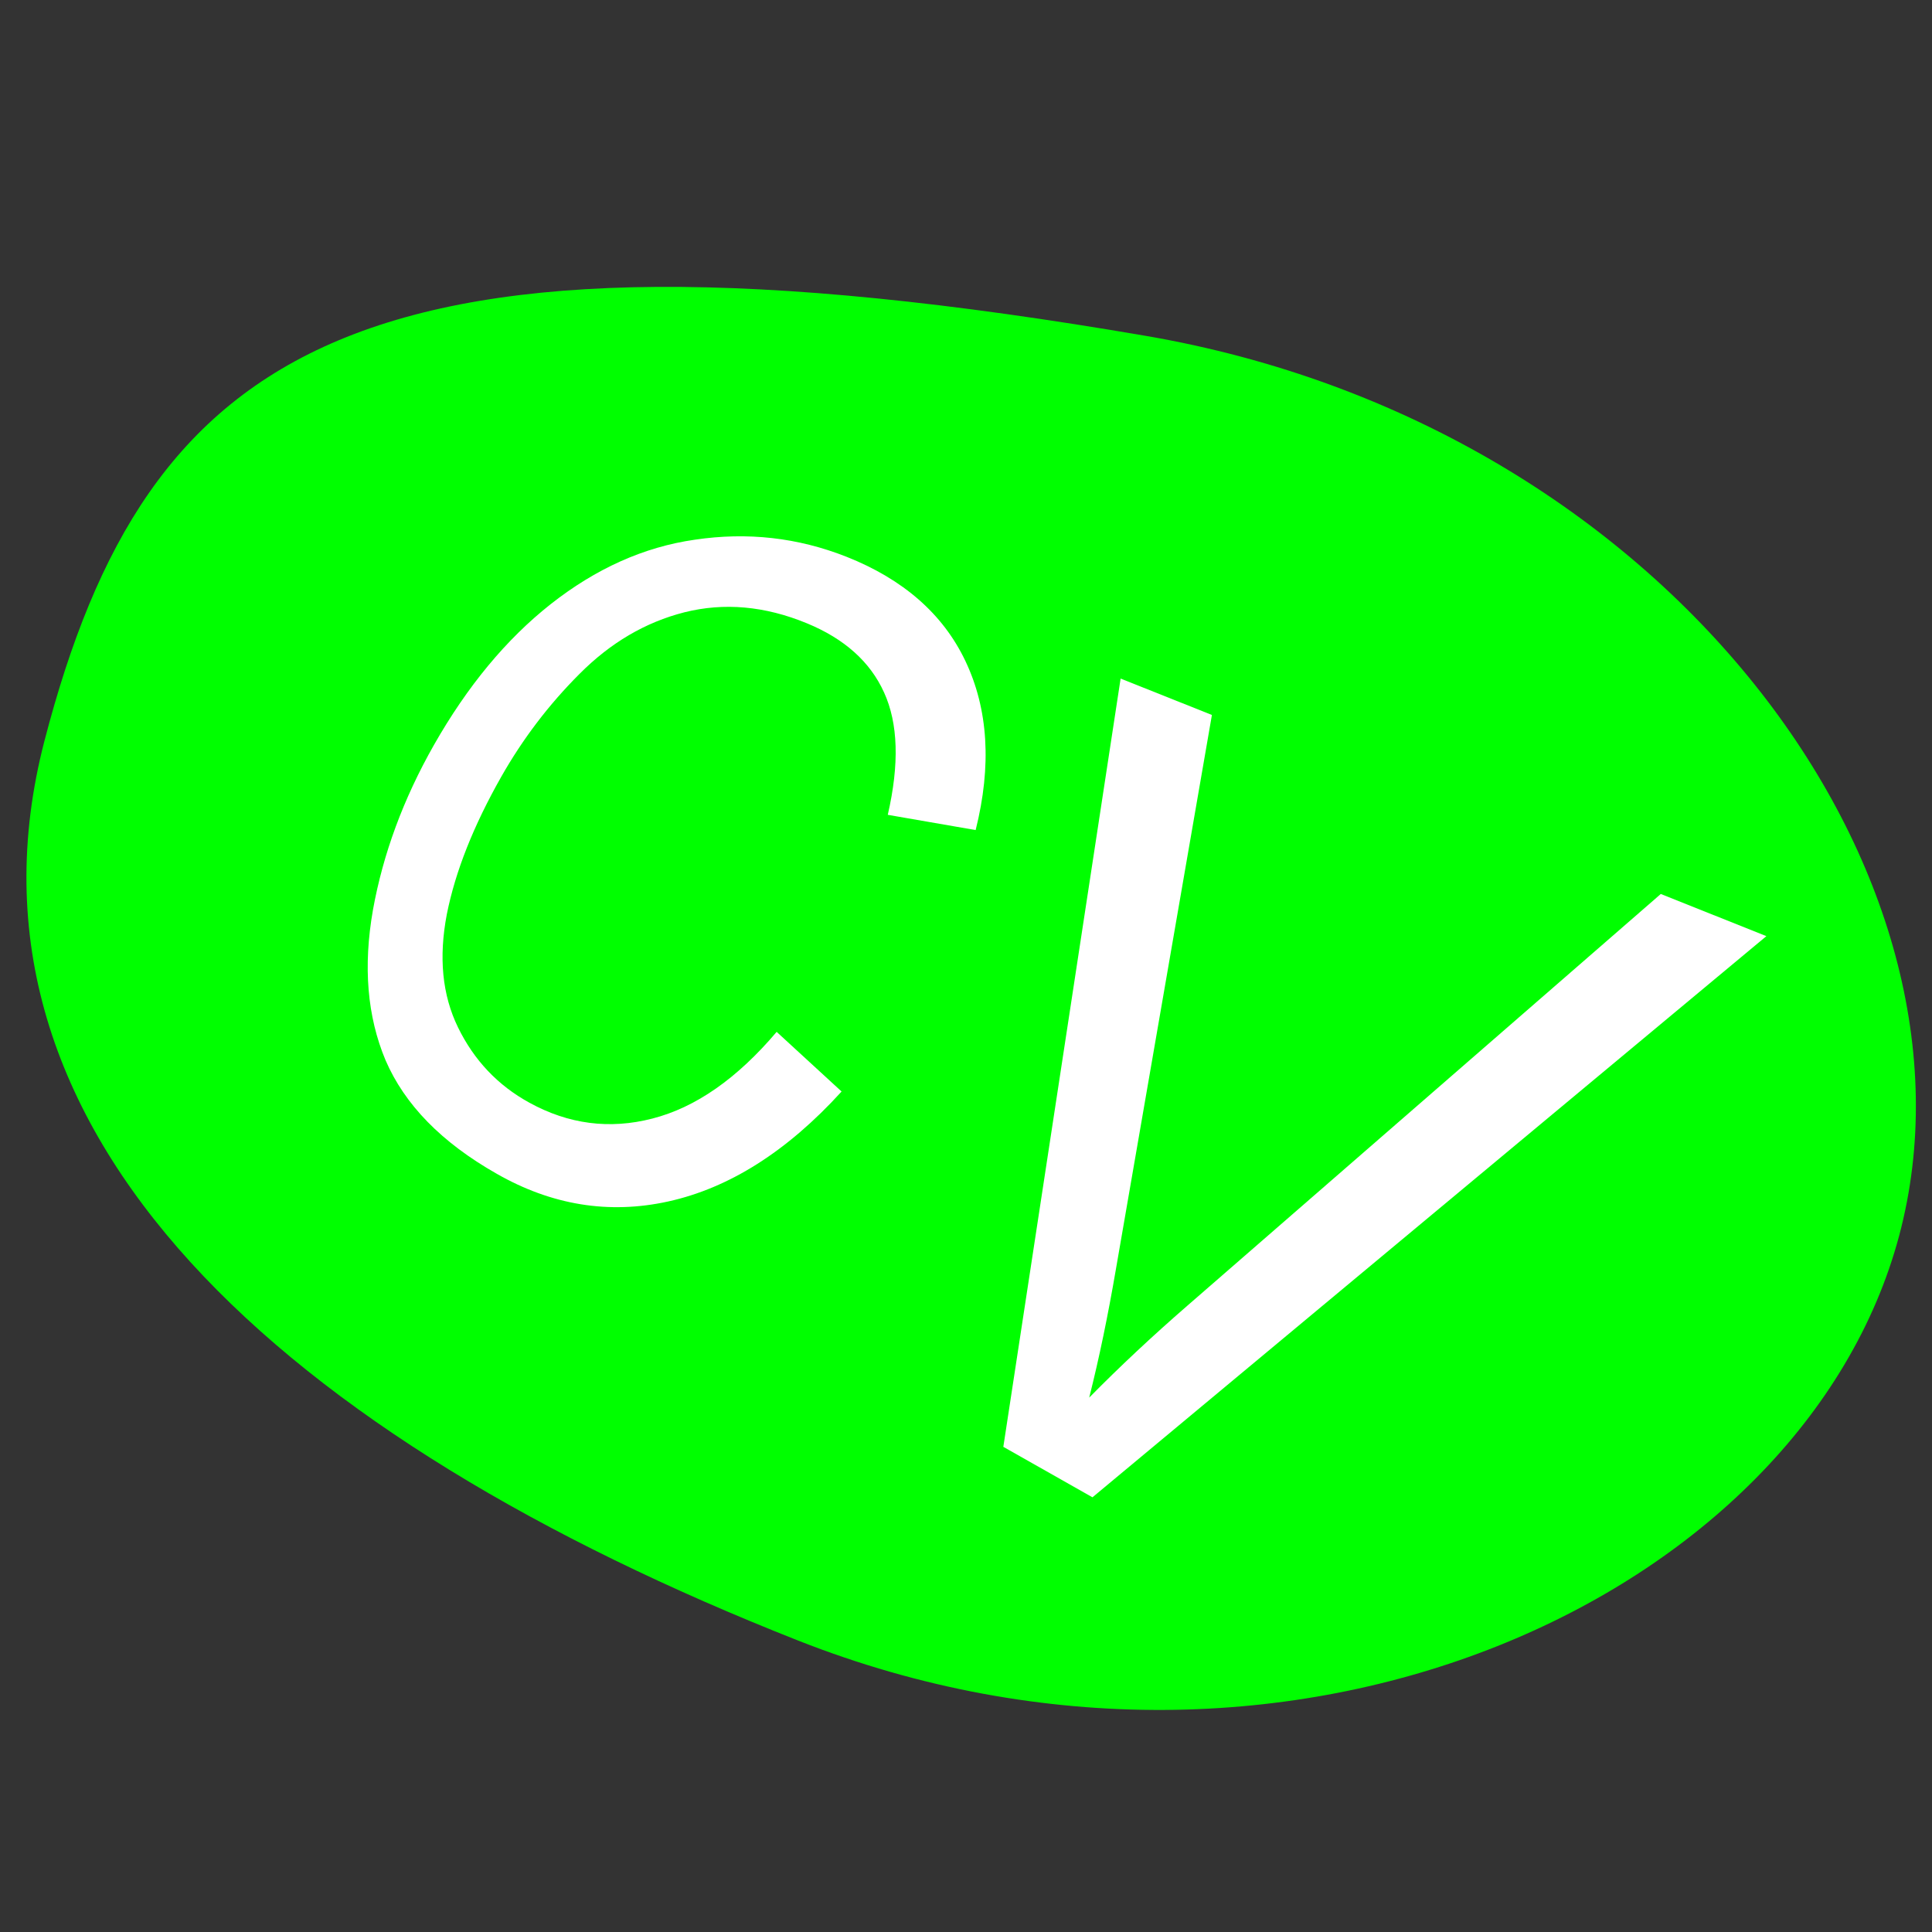 <?xml version="1.0" encoding="UTF-8" standalone="no"?>
<!-- Created with Inkscape (http://www.inkscape.org/) -->

<svg
   xmlns:dc="http://purl.org/dc/elements/1.1/"
   xmlns:cc="http://creativecommons.org/ns#"
   xmlns:rdf="http://www.w3.org/1999/02/22-rdf-syntax-ns#"
   xmlns:svg="http://www.w3.org/2000/svg"
   xmlns="http://www.w3.org/2000/svg"
   xmlns:sodipodi="http://sodipodi.sourceforge.net/DTD/sodipodi-0.dtd"
   xmlns:inkscape="http://www.inkscape.org/namespaces/inkscape"
   width="60"
   height="60"
   viewBox="0 0 15.875 15.875"
   version="1.1"
   id="svg8"
   inkscape:version="0.92.3 (2405546, 2018-03-11)"
   sodipodi:docname="cv_icon_green.svg">
  <rect x="0" y="0" width="15.875" height="15.875" fill="#333333" stroke="none"/>
  <defs
     id="defs2" />
  <sodipodi:namedview
     id="base"
     pagecolor="#ffffff"
     bordercolor="#666666"
     borderopacity="1.0"
     inkscape:pageopacity="0.0"
     inkscape:pageshadow="2"
     inkscape:zoom="9.3827484"
     inkscape:cx="28.743512"
     inkscape:cy="34.055187"
     inkscape:document-units="mm"
     inkscape:current-layer="layer1"
     showgrid="true"
     units="px"
     inkscape:snap-global="false"
     inkscape:window-width="1920"
     inkscape:window-height="1017"
     inkscape:window-x="-8"
     inkscape:window-y="-8"
     inkscape:window-maximized="1">
    <inkscape:grid
       type="xygrid"
       id="grid1081" />
  </sodipodi:namedview>
  <g
     inkscape:label="Layer 1"
     inkscape:groupmode="layer"
     id="layer1"
     transform="translate(0,-281.125)">
    <path
       style="opacity:1;fill:#00ff00;fill-opacity:1;stroke:none;stroke-width:0.642;stroke-linejoin:round;stroke-miterlimit:4;stroke-dasharray:none;stroke-opacity:1"
       d="m 0.366,287.21 c -0.842,3.234 1.98,5.734 6.189,7.394 4.052,1.599 8.26,-0.365 9.05,-3.325 0.79,-2.96 -1.896,-6.657 -6.189,-7.394 -6.454,-1.108 -8.209,0.092 -9.05,3.325 z"
       id="path2770-6-4"
       inkscape:connector-curvature="0"
       sodipodi:nodetypes="zsssz" />
    <g
       id="text6872"
       style="font-style:normal;font-variant:normal;font-weight:normal;font-stretch:normal;font-size:14.111px;line-height:125%;font-family:Arial;-inkscape-font-specification:Arial;letter-spacing:0px;word-spacing:0px;fill:#ffffff;fill-opacity:1;stroke:none;stroke-width:0.265px;stroke-linecap:butt;stroke-linejoin:miter;stroke-opacity:1"
       aria-label="CV"
       transform="matrix(1.278,0,0,1.278,-490.191,-44.461)">
      <path
         id="path6874"
         style="fill:#ffffff;fill-opacity:1;stroke-width:0.265px"
         d="m 388.554,261.396 c 0,0 0.418,0.384 0.418,0.384 -0.351,0.386 -0.724,0.621 -1.115,0.707 -0.382,0.084 -0.75,0.023 -1.102,-0.178 -0.356,-0.202 -0.592,-0.445 -0.715,-0.73 -0.118,-0.281 -0.145,-0.603 -0.081,-0.967 0.065,-0.36 0.195,-0.713 0.392,-1.06 0.215,-0.378 0.464,-0.679 0.75,-0.905 0.291,-0.229 0.599,-0.368 0.928,-0.415 0.337,-0.05 0.661,-0.014 0.975,0.11 0.363,0.144 0.62,0.367 0.764,0.67 0.147,0.309 0.17,0.672 0.066,1.087 0,0 -0.565,-0.098 -0.565,-0.098 0.075,-0.326 0.067,-0.588 -0.024,-0.787 -0.089,-0.197 -0.255,-0.345 -0.495,-0.444 -0.271,-0.112 -0.534,-0.135 -0.789,-0.071 -0.251,0.064 -0.475,0.196 -0.674,0.396 -0.198,0.198 -0.365,0.418 -0.503,0.661 -0.178,0.314 -0.295,0.608 -0.35,0.884 -0.053,0.277 -0.03,0.519 0.072,0.728 0.103,0.211 0.256,0.373 0.459,0.484 0.251,0.138 0.515,0.173 0.79,0.102 0.278,-0.071 0.545,-0.257 0.8,-0.558 0,0 0,0 0,0"
         inkscape:connector-curvature="0" />
      <path
         id="path6876"
         style="fill:#ffffff;fill-opacity:1;stroke-width:0.265px"
         d="m 390.012,264.064 c 0,0 0.754,-4.939 0.754,-4.939 0,0 0.587,0.234 0.587,0.234 0,0 -0.617,3.562 -0.617,3.562 -0.051,0.298 -0.108,0.574 -0.172,0.827 0.199,-0.202 0.409,-0.398 0.63,-0.59 0,0 3.045,-2.648 3.045,-2.648 0,0 0.679,0.271 0.679,0.271 0,0 -4.333,3.608 -4.333,3.608 0,0 -0.574,-0.325 -0.574,-0.325"
         inkscape:connector-curvature="0" />
    </g>
  </g>
</svg>
